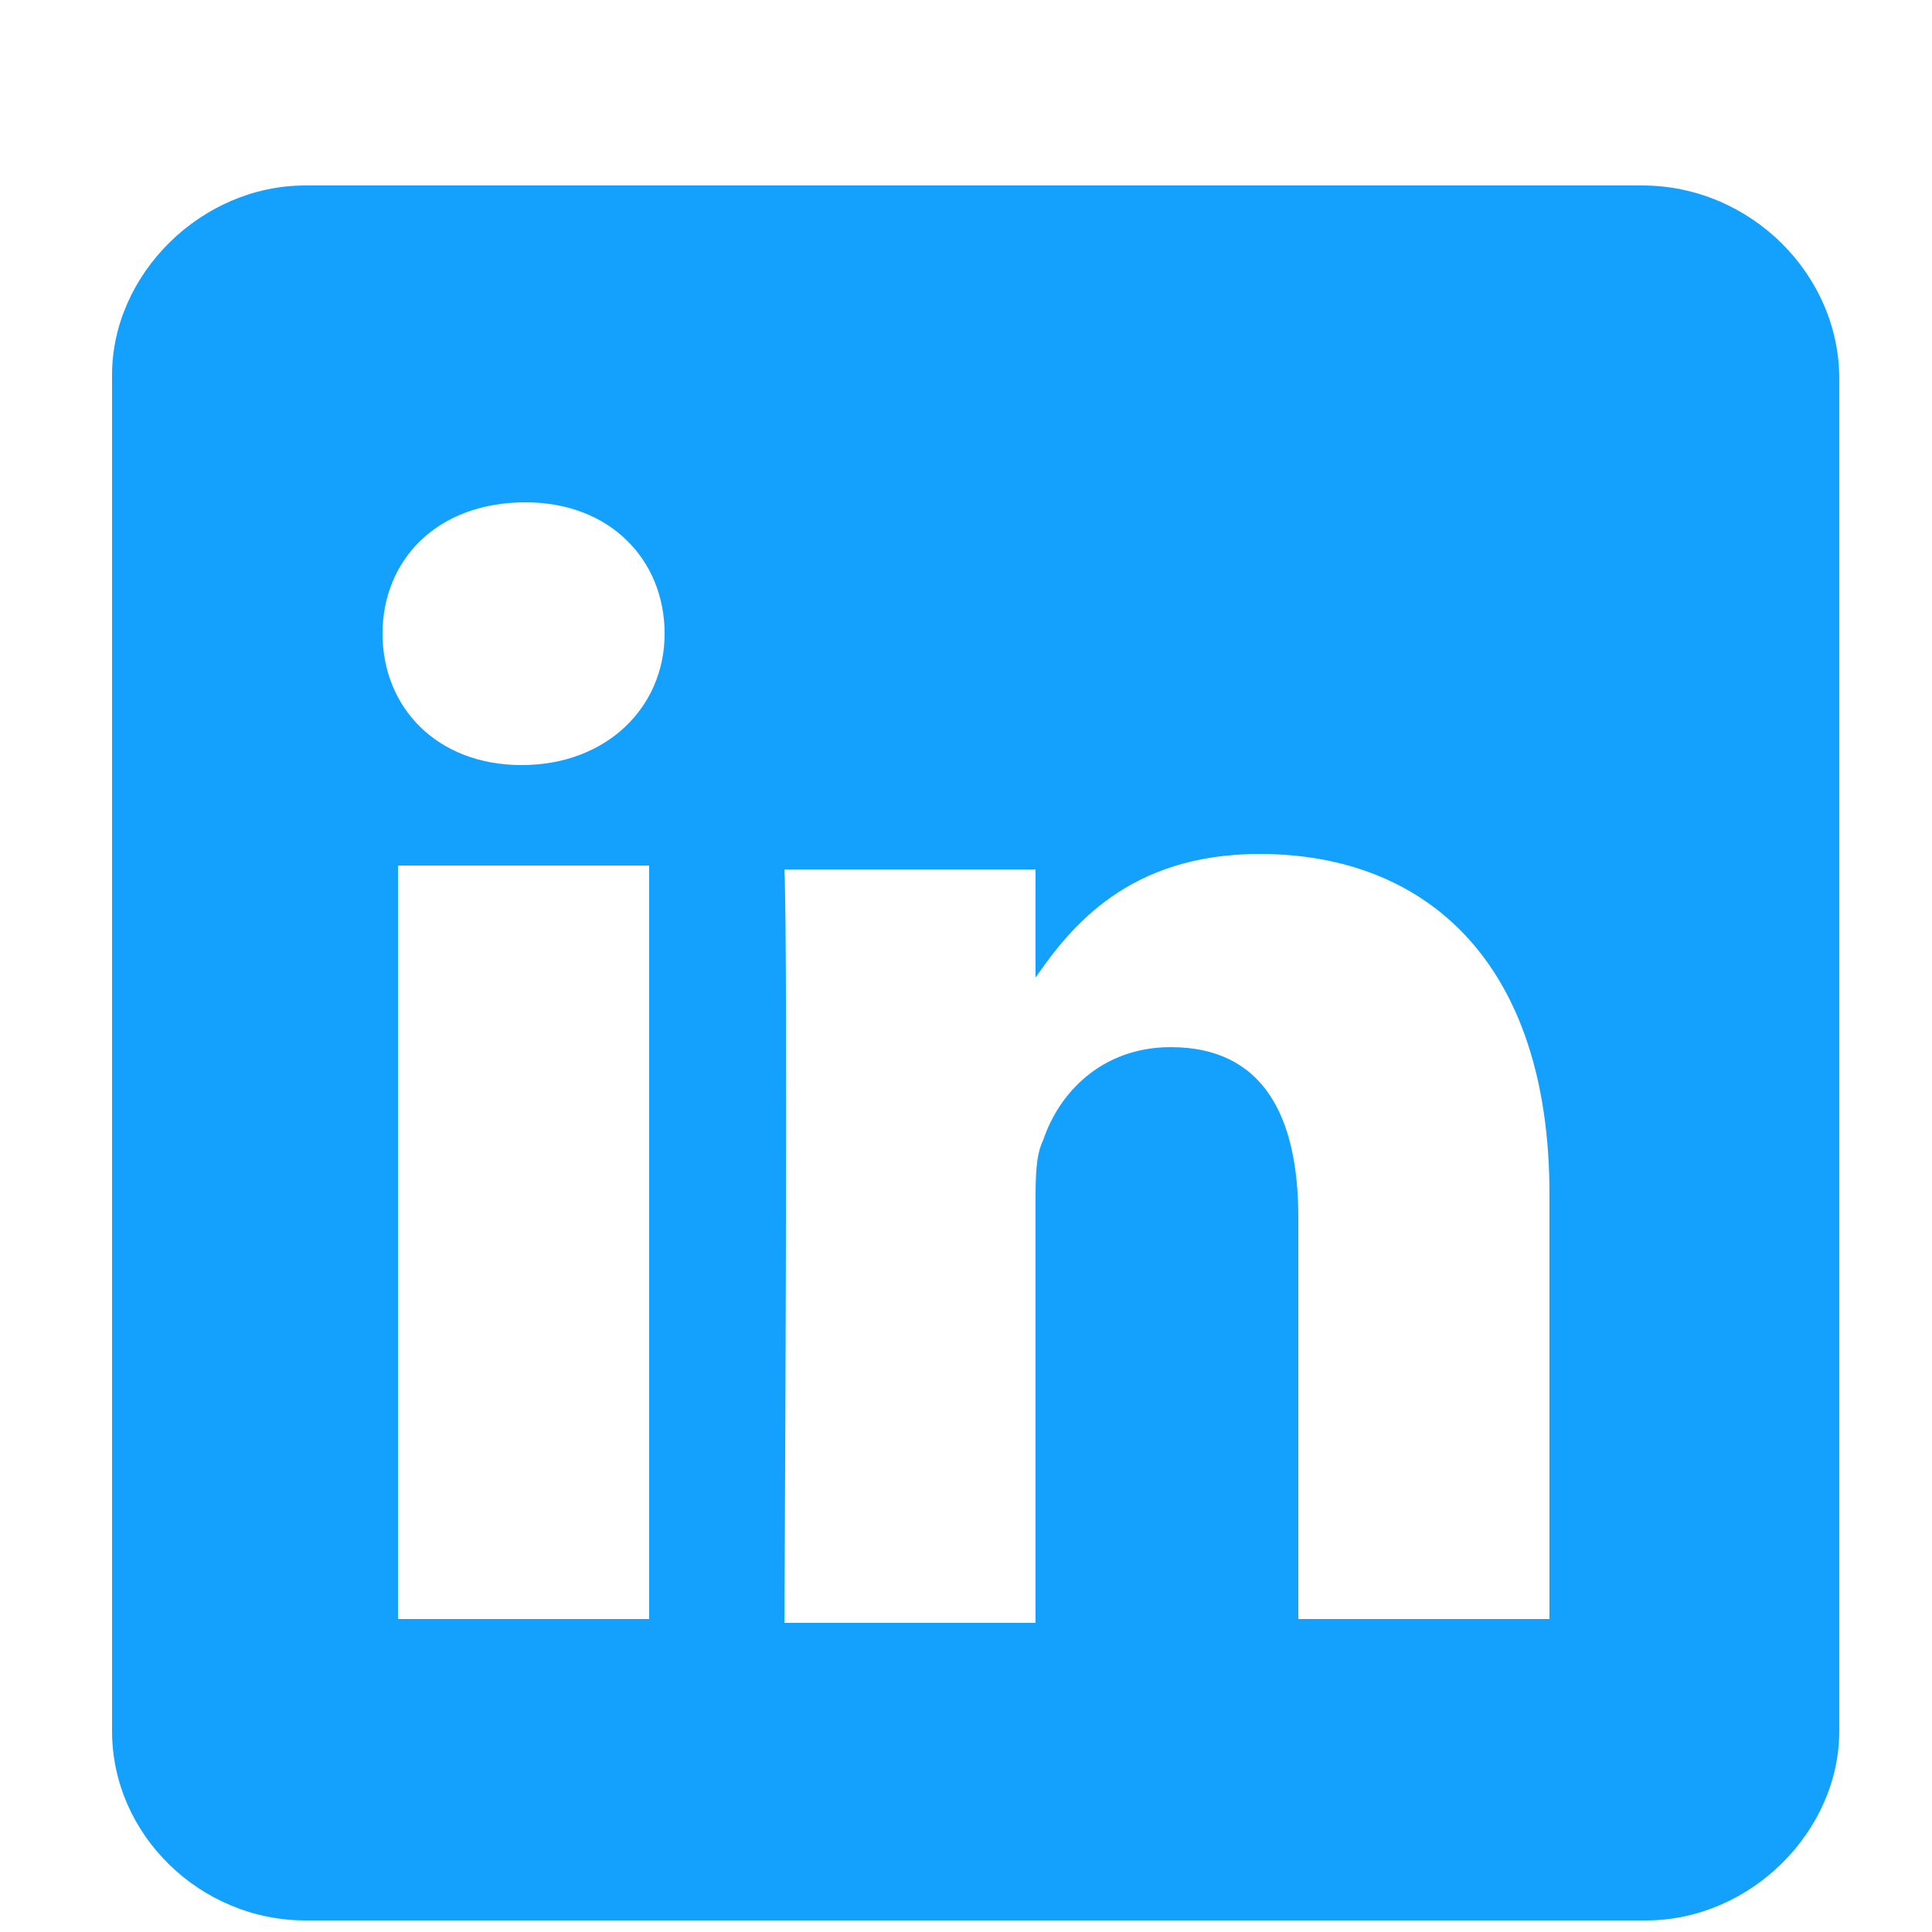 <?xml version="1.0" encoding="utf-8"?>
<!-- Generator: Adobe Illustrator 25.2.1, SVG Export Plug-In . SVG Version: 6.00 Build 0)  -->
<svg version="1.1" id="Layer_1" xmlns="http://www.w3.org/2000/svg" xmlns:xlink="http://www.w3.org/1999/xlink" x="0px" y="0px"
	 viewBox="0 0 50 50" style="enable-background:new 0 0 50 50;" xml:space="preserve">
<style type="text/css">
	.st0{fill:#14A1FE;}
</style>
<path class="st0" d="M42.5,4.8H7.9c-2.7,0-5,2.3-5,4.9v35.1c0,2.7,2.3,4.9,5,4.9h34.7c2.7,0,5-2.3,5-4.9V9.8
	C47.6,7.1,45.3,4.8,42.5,4.8z M16.8,41.9L16.8,41.9h-6.5V22.4h6.5V41.9z M13.5,19.8c-2.2,0-3.6-1.5-3.6-3.4c0-1.9,1.4-3.4,3.7-3.4
	c2.2,0,3.6,1.5,3.6,3.4C17.2,18.3,15.7,19.8,13.5,19.8z M40.1,41.9h-6.5V31.5c0-2.6-0.9-4.4-3.3-4.4c-1.8,0-2.9,1.2-3.3,2.4
	c-0.2,0.4-0.2,1-0.2,1.6V42h-6.5c0,0,0.1-17.6,0-19.5h6.5v2.8c0.9-1.3,2.4-3.2,5.8-3.2c4.3,0,7.5,2.8,7.5,8.8V41.9z"/>
</svg>
